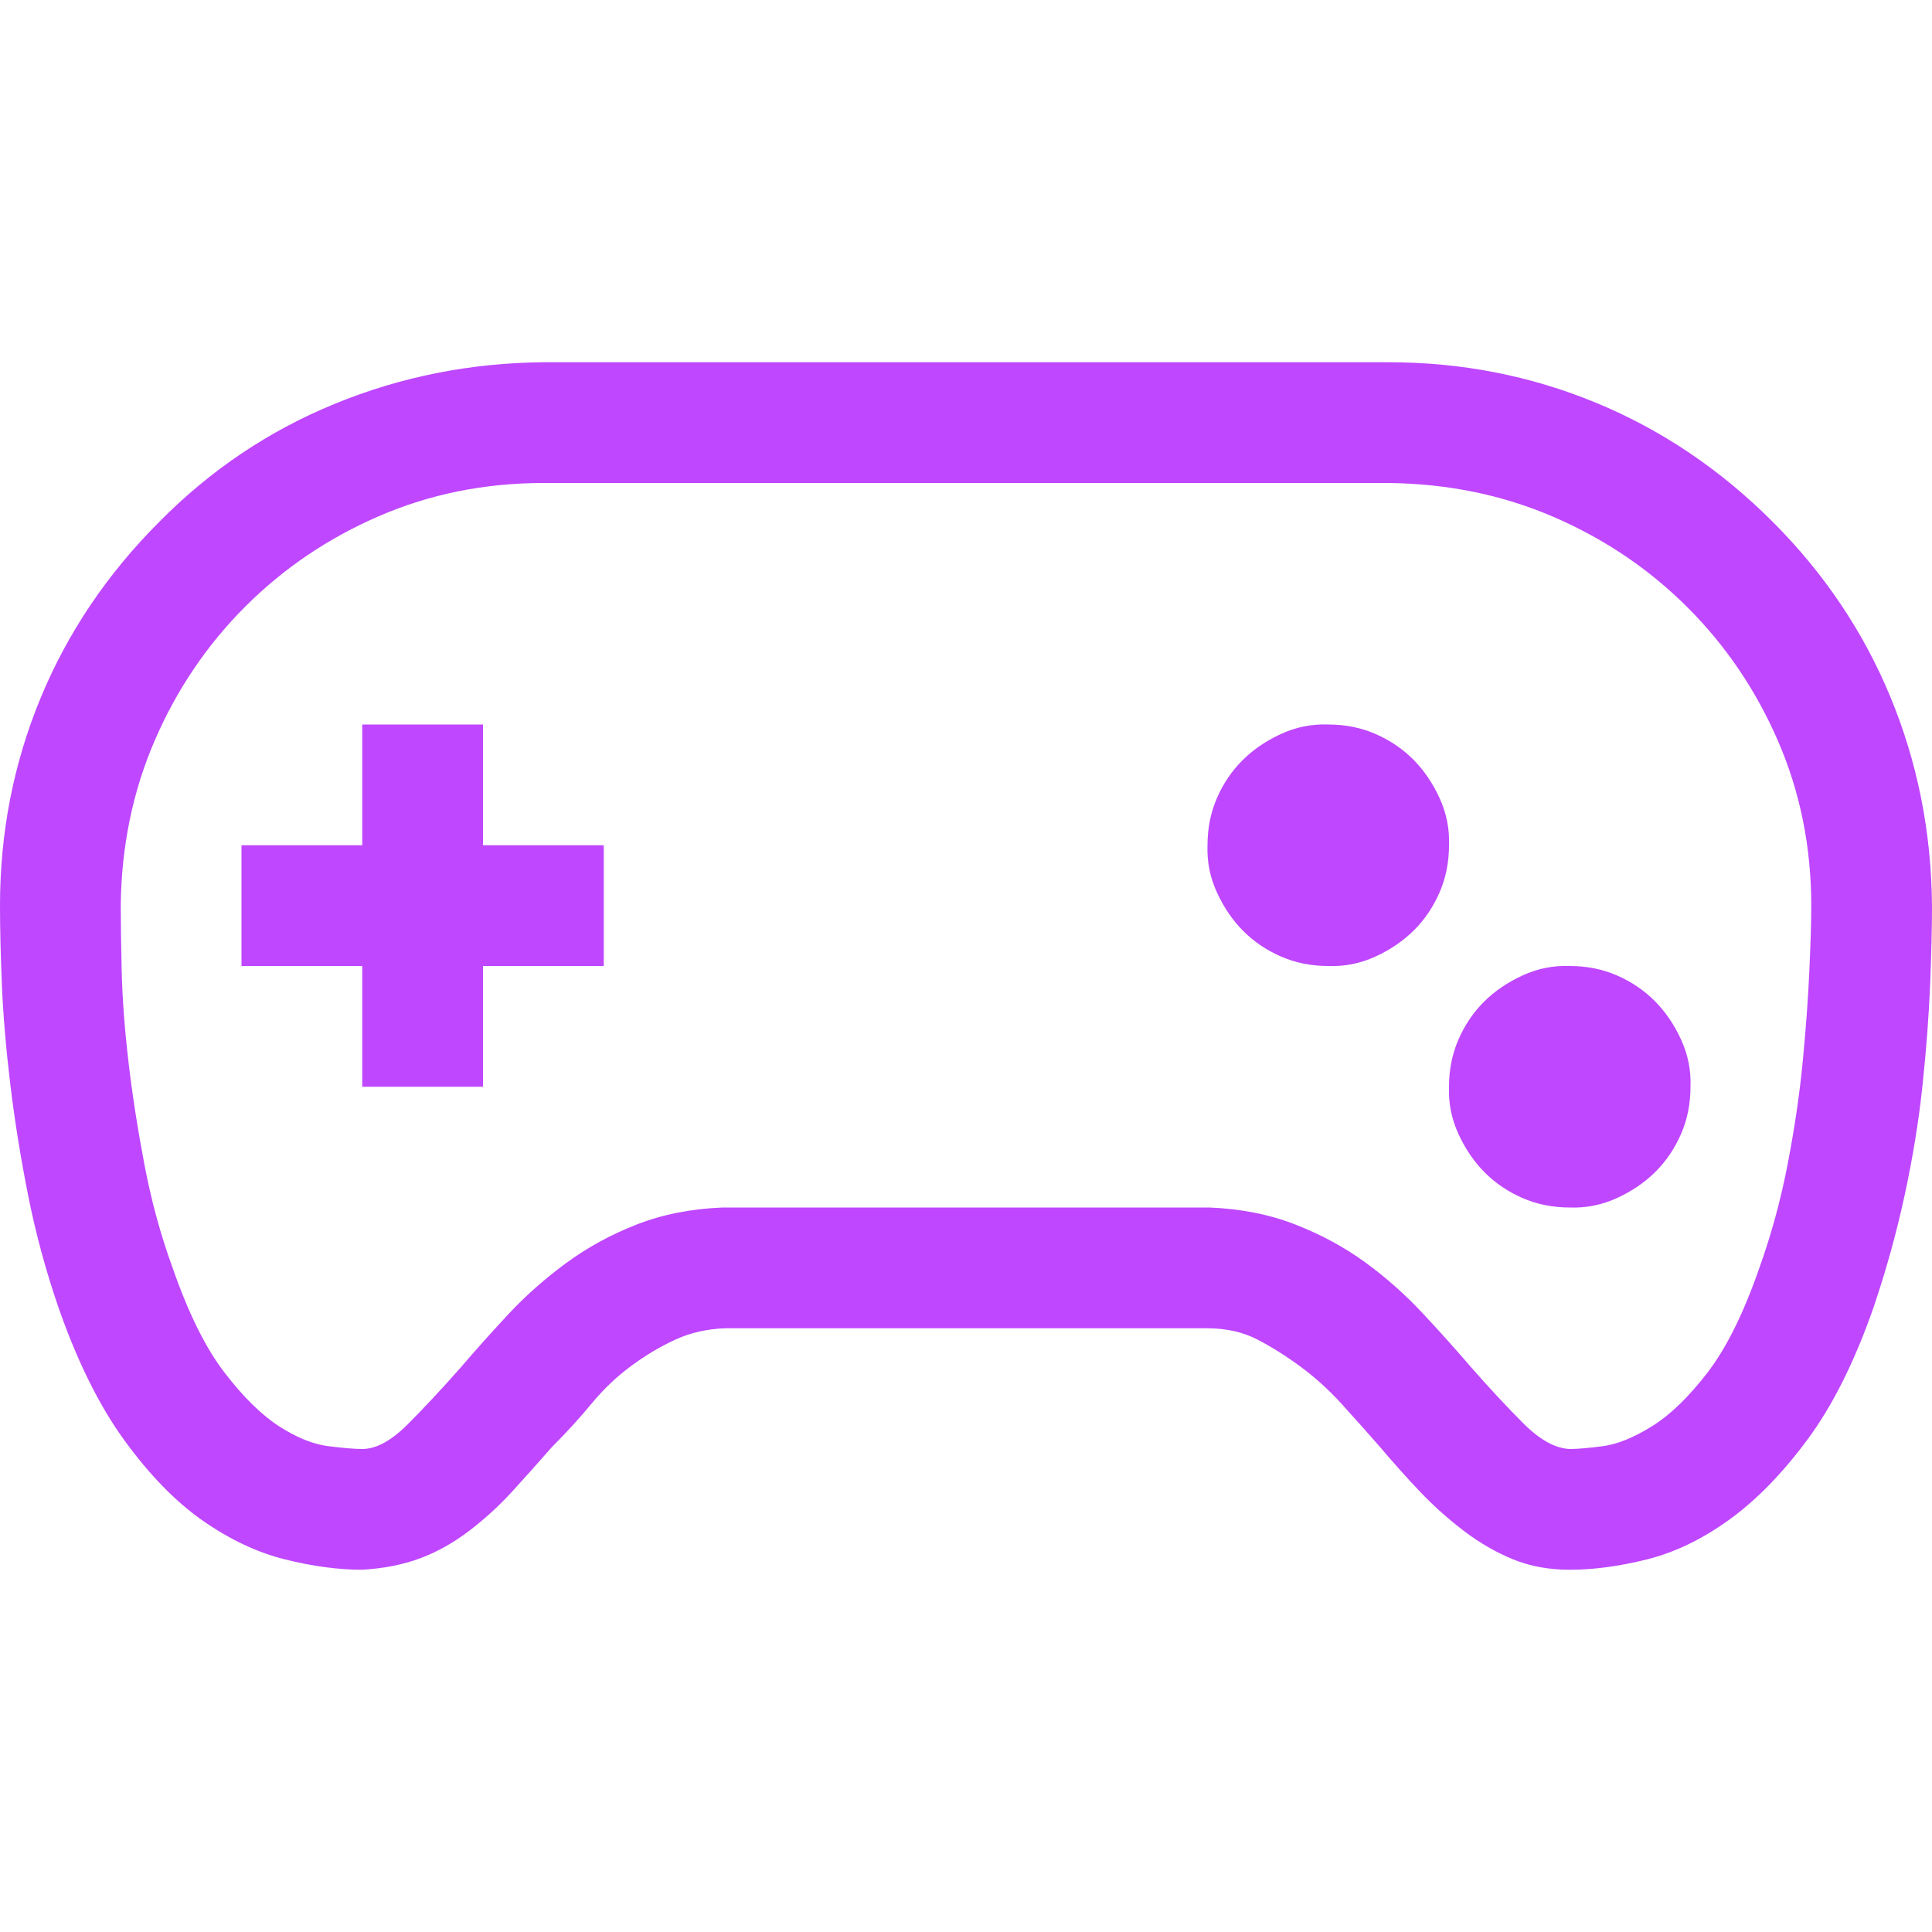 <svg xmlns="http://www.w3.org/2000/svg" width="1em" height="1em" viewBox="0 0 2048 2048">
	<rect width="2048" height="2048" fill="none" />
	<path fill="#bf47ff" d="M1879 553q82 82 125 186t44 221q0 35-2 84t-8 106t-19 117t-33 119q-30 86-70 140t-83 85t-87 42t-82 11q-33 0-60-11t-52-30t-46-41t-43-48q-21-24-41-46t-43-39t-46-29t-54-12H769q-29 1-53 12t-47 28t-42 40t-42 46q-21 24-42 47t-46 42t-52 29t-61 12q-38 0-82-11t-87-41t-83-85t-70-141q-20-58-32-118t-19-118t-9-106t-2-84q0-116 43-220t126-187q81-82 186-125t221-44h896q116 0 220 43t187 126m-14 791q19-53 30-110t16-109t7-96t2-69q0-93-35-174t-96-142t-142-96t-175-36H576q-93 0-174 35t-142 96t-96 142t-36 175q0 26 1 69t7 95t17 110t30 110q25 72 55 111t58 57t52 21t36 3q22 0 48-26t56-60q24-28 51-57t61-54t75-41t91-18h516q50 2 91 18t74 40t61 54t52 58q29 33 55 59t49 27q12 0 35-3t52-21t59-57t55-111M512 896h128v128H512v128H384v-128H256V896h128V768h128zm1152 128q27 0 50 10t40 27t28 41t10 50q0 27-10 50t-27 40t-41 28t-50 10q-27 0-50-10t-40-27t-28-41t-10-50q0-27 10-50t27-40t41-28t50-10m-256-256q27 0 50 10t40 27t28 41t10 50q0 27-10 50t-27 40t-41 28t-50 10q-27 0-50-10t-40-27t-28-41t-10-50q0-27 10-50t27-40t41-28t50-10" />
</svg>